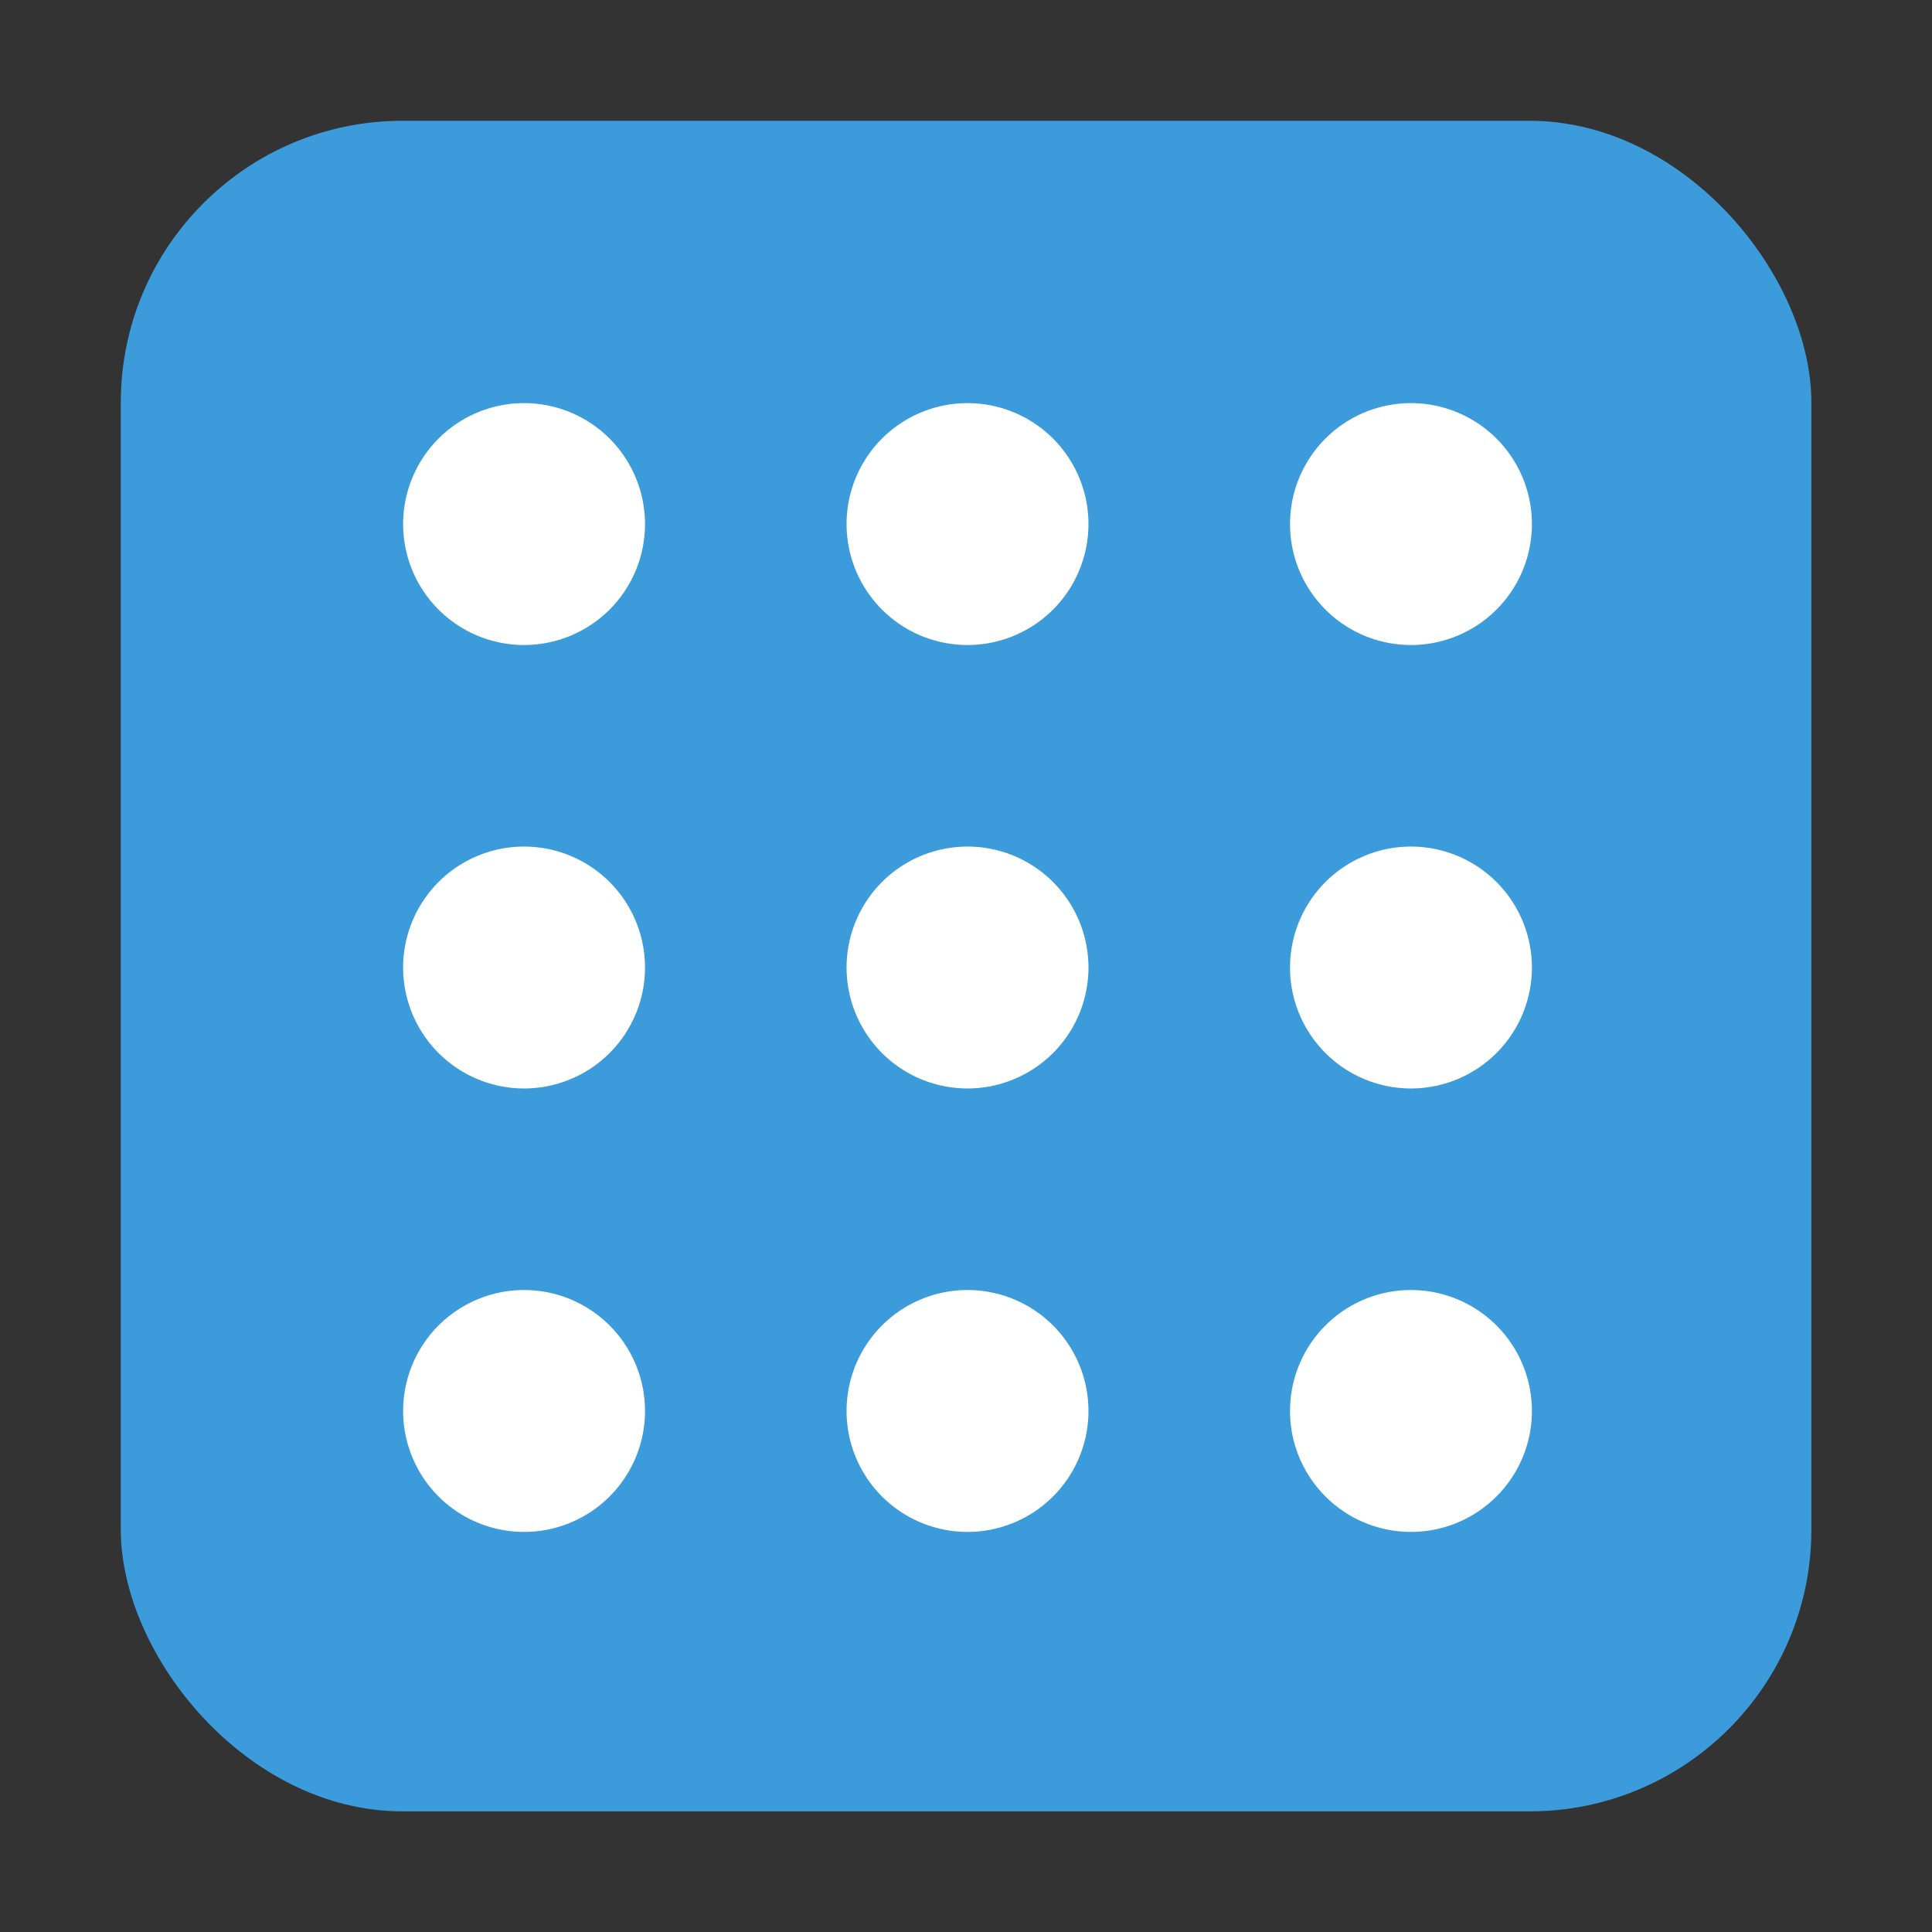 <?xml version="1.0" encoding="UTF-8" standalone="no"?>
<!-- Created with Inkscape (http://www.inkscape.org/) -->

<svg
   width="48"
   height="48"
   viewBox="0 0 12.7 12.7"
   version="1.1"
   id="svg5"
   inkscape:version="1.1.1 (3bf5ae0d25, 2021-09-20, custom)"
   sodipodi:docname="applications-all.svg"
   xmlns:inkscape="http://www.inkscape.org/namespaces/inkscape"
   xmlns:sodipodi="http://sodipodi.sourceforge.net/DTD/sodipodi-0.dtd"
   xmlns="http://www.w3.org/2000/svg"
   xmlns:svg="http://www.w3.org/2000/svg">
  <rect x="0" y="0" width="12.7" height="12.7" fill="#333333" stroke="none"/>
  <sodipodi:namedview
     id="namedview7"
     pagecolor="#ffffff"
     bordercolor="#666666"
     borderopacity="1.0"
     inkscape:pageshadow="2"
     inkscape:pageopacity="0.0"
     inkscape:pagecheckerboard="0"
     inkscape:document-units="px"
     showgrid="false"
     units="px"
     height="48px"
     inkscape:zoom="11.313708"
     inkscape:cx="20.41771"
     inkscape:cy="33.057244"
     inkscape:window-width="1920"
     inkscape:window-height="1011"
     inkscape:window-x="0"
     inkscape:window-y="0"
     inkscape:window-maximized="1"
     inkscape:current-layer="svg5"
     inkscape:lockguides="true" />
  <defs
     id="defs2" />
  <rect
     style="opacity:1;fill:#3c9cdb;fill-opacity:1;stroke-width:3.125;stroke-linecap:round;stroke-linejoin:round"
     id="rect849"
     width="11.113"
     height="11.113"
     x="0.794"
     y="0.794"
     ry="1.852" />
  <path
     id="path25989"
     style="opacity:1;fill:#ffffff;fill-opacity:1;stroke-width:9;stroke-linecap:round;stroke-linejoin:round"
     d="M 13 10 A 3 3 0 0 0 10 13 A 3 3 0 0 0 13 16 A 3 3 0 0 0 16 13 A 3 3 0 0 0 13 10 z M 24 10 A 3 3 0 0 0 21 13 A 3 3 0 0 0 24 16 A 3 3 0 0 0 27 13 A 3 3 0 0 0 24 10 z M 35 10 A 3 3 0 0 0 32 13 A 3 3 0 0 0 35 16 A 3 3 0 0 0 38 13 A 3 3 0 0 0 35 10 z M 13 21 A 3 3 0 0 0 10 24 A 3 3 0 0 0 13 27 A 3 3 0 0 0 16 24 A 3 3 0 0 0 13 21 z M 24 21 A 3 3 0 0 0 21 24 A 3 3 0 0 0 24 27 A 3 3 0 0 0 27 24 A 3 3 0 0 0 24 21 z M 35 21 A 3 3 0 0 0 32 24 A 3 3 0 0 0 35 27 A 3 3 0 0 0 38 24 A 3 3 0 0 0 35 21 z M 13 32 A 3 3 0 0 0 10 35 A 3 3 0 0 0 13 38 A 3 3 0 0 0 16 35 A 3 3 0 0 0 13 32 z M 24 32 A 3 3 0 0 0 21 35 A 3 3 0 0 0 24 38 A 3 3 0 0 0 27 35 A 3 3 0 0 0 24 32 z M 35 32 A 3 3 0 0 0 32 35 A 3 3 0 0 0 35 38 A 3 3 0 0 0 38 35 A 3 3 0 0 0 35 32 z "
     transform="scale(0.265)" />
</svg>
